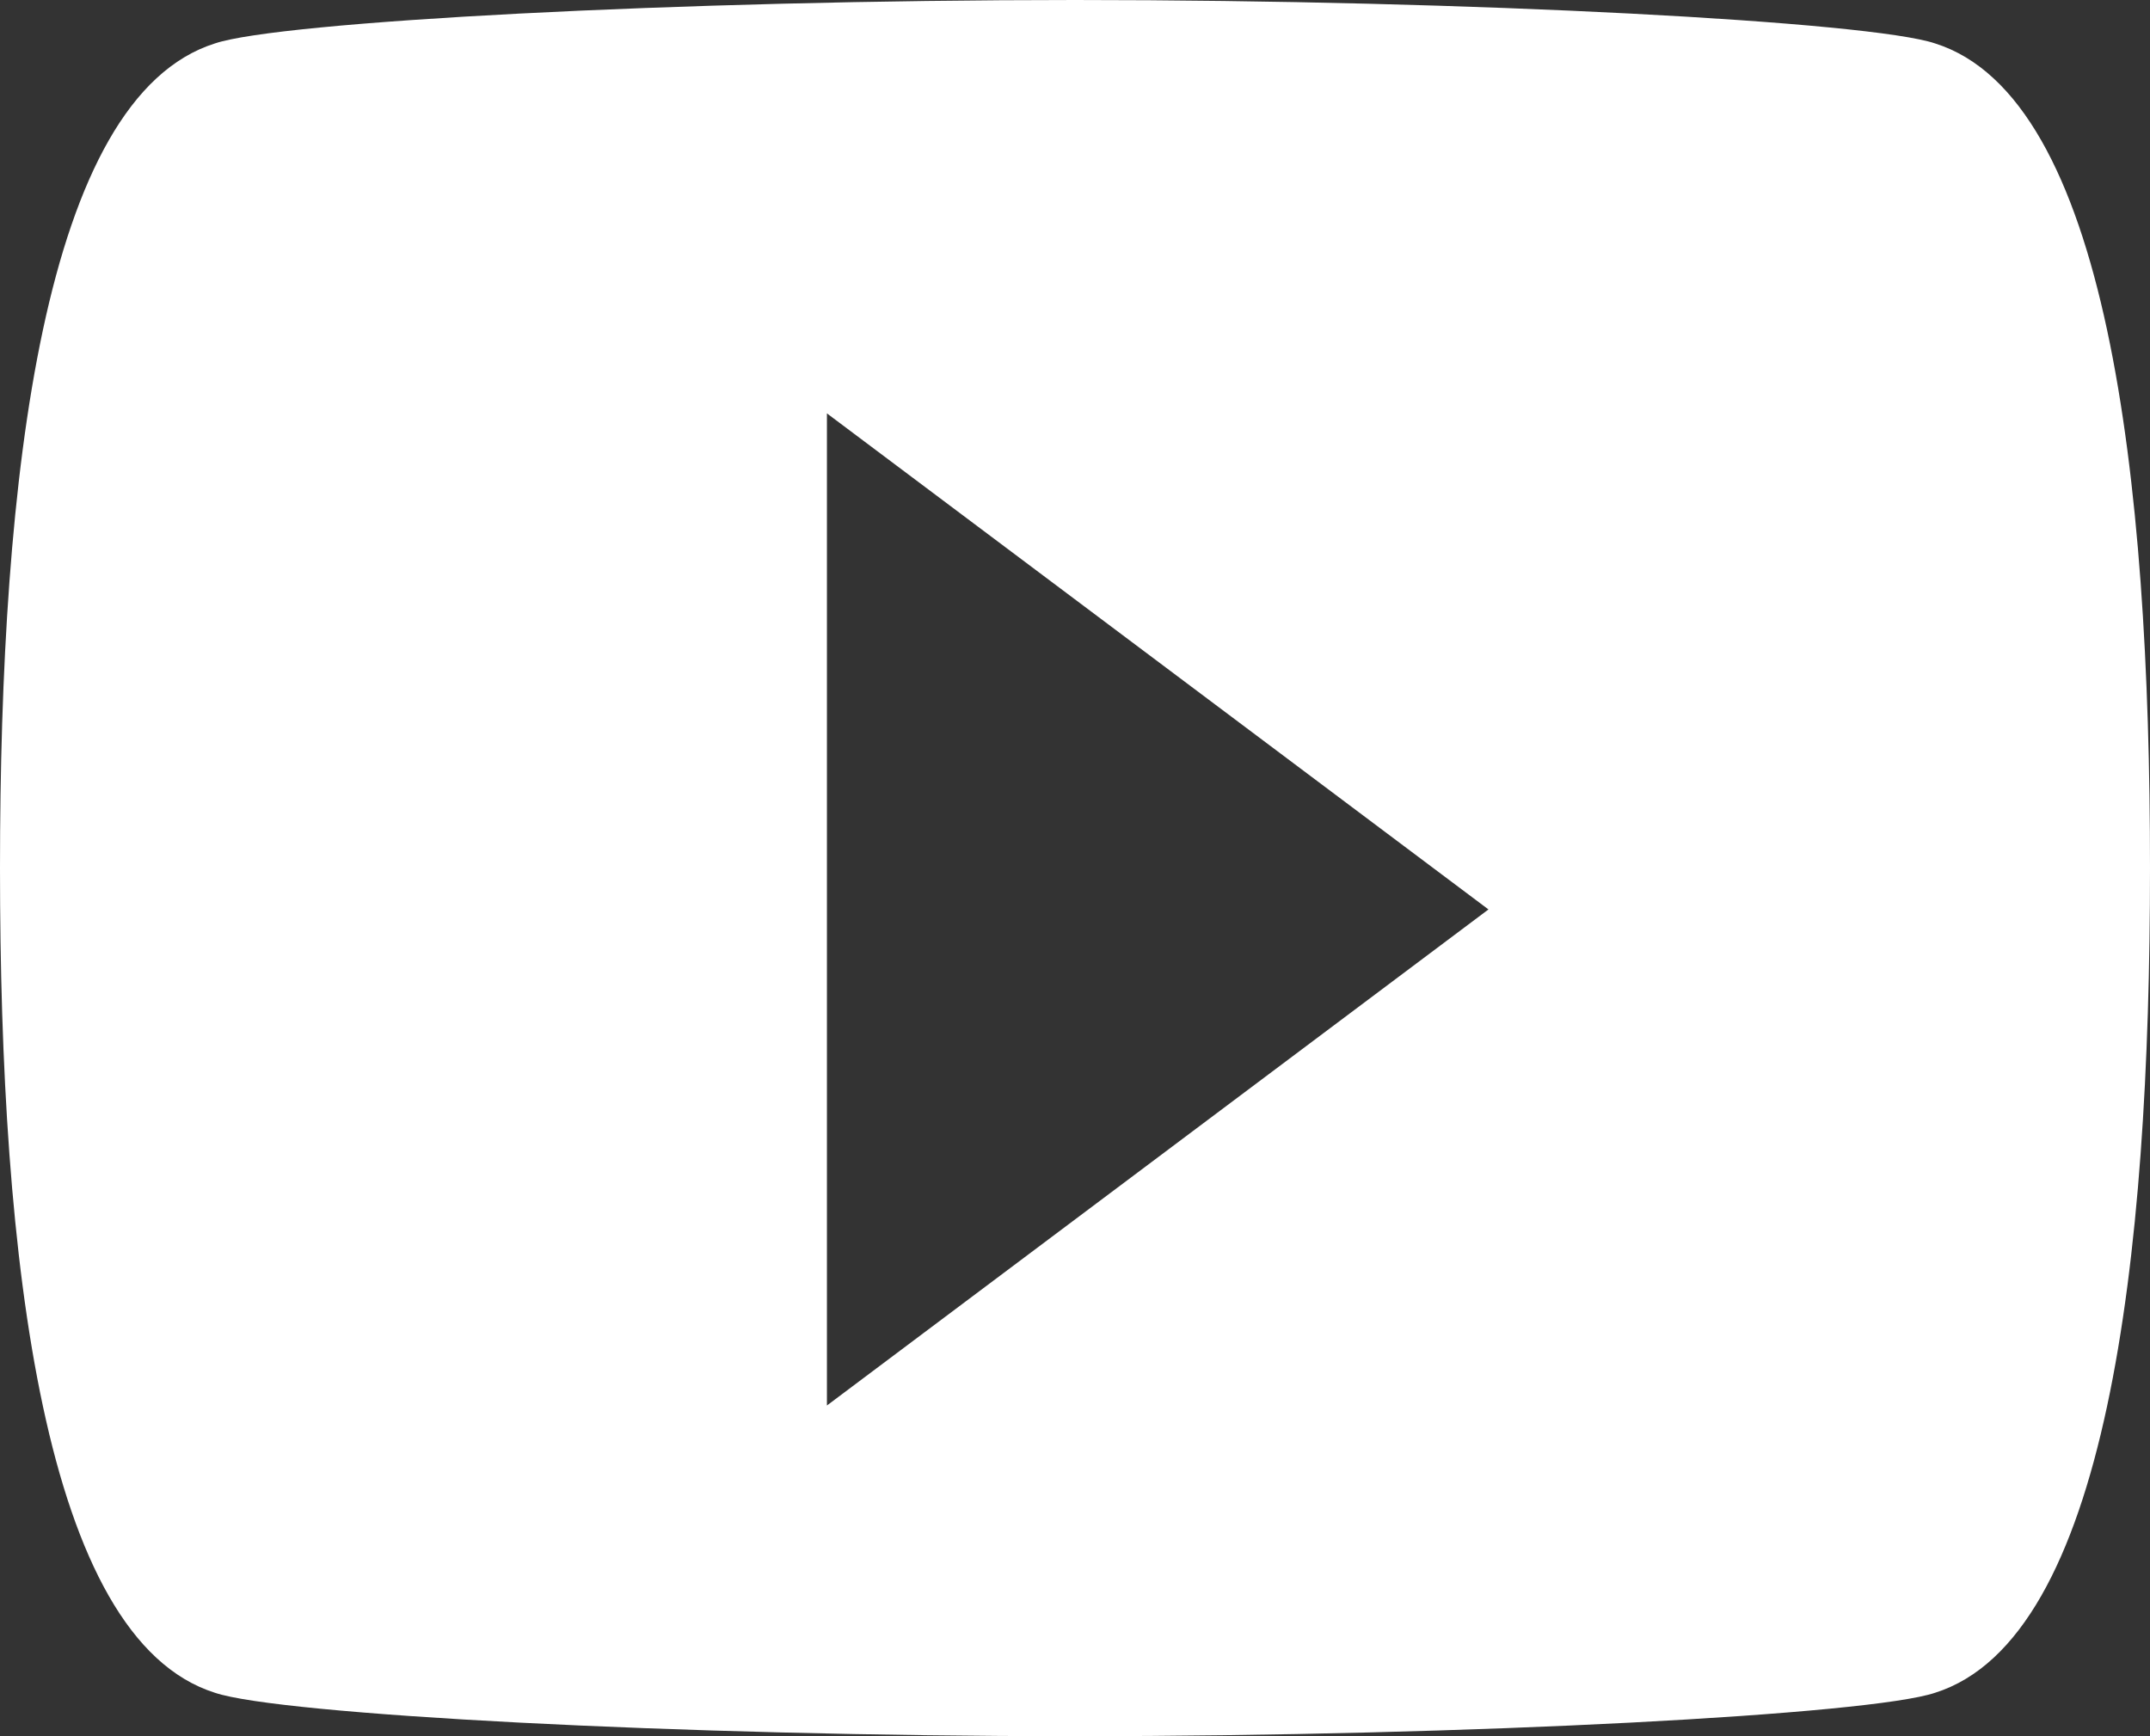 <svg xmlns="http://www.w3.org/2000/svg" width="26" height="21" viewBox="0 0 26 21">
    <rect x="0" y="0" width="26" height="21" fill="#333333" stroke="none"/>
    <title>You Tube</title>
  <path fill="#fff" fill-rule="evenodd" d="M1194.4,250.525 C1193.62,250.262 1188.81,250 1184,250 C1179.19,250 1174.38,250.262 1173.6,250.525 C1171.52,251.181 1171,255.775 1171,260.5 C1171,265.225 1171.52,269.819 1173.6,270.475 C1174.38,270.738 1179.19,271 1184,271 C1188.81,271 1193.62,270.738 1194.4,270.475 C1196.48,269.819 1197,265.225 1197,260.5 C1197,255.775 1196.48,251.181 1194.4,250.525 L1194.4,250.525 Z M1181,267 L1181,255 L1189,261 L1181,267 L1181,267 Z" transform="translate(-1171 -250)"/>
</svg>

